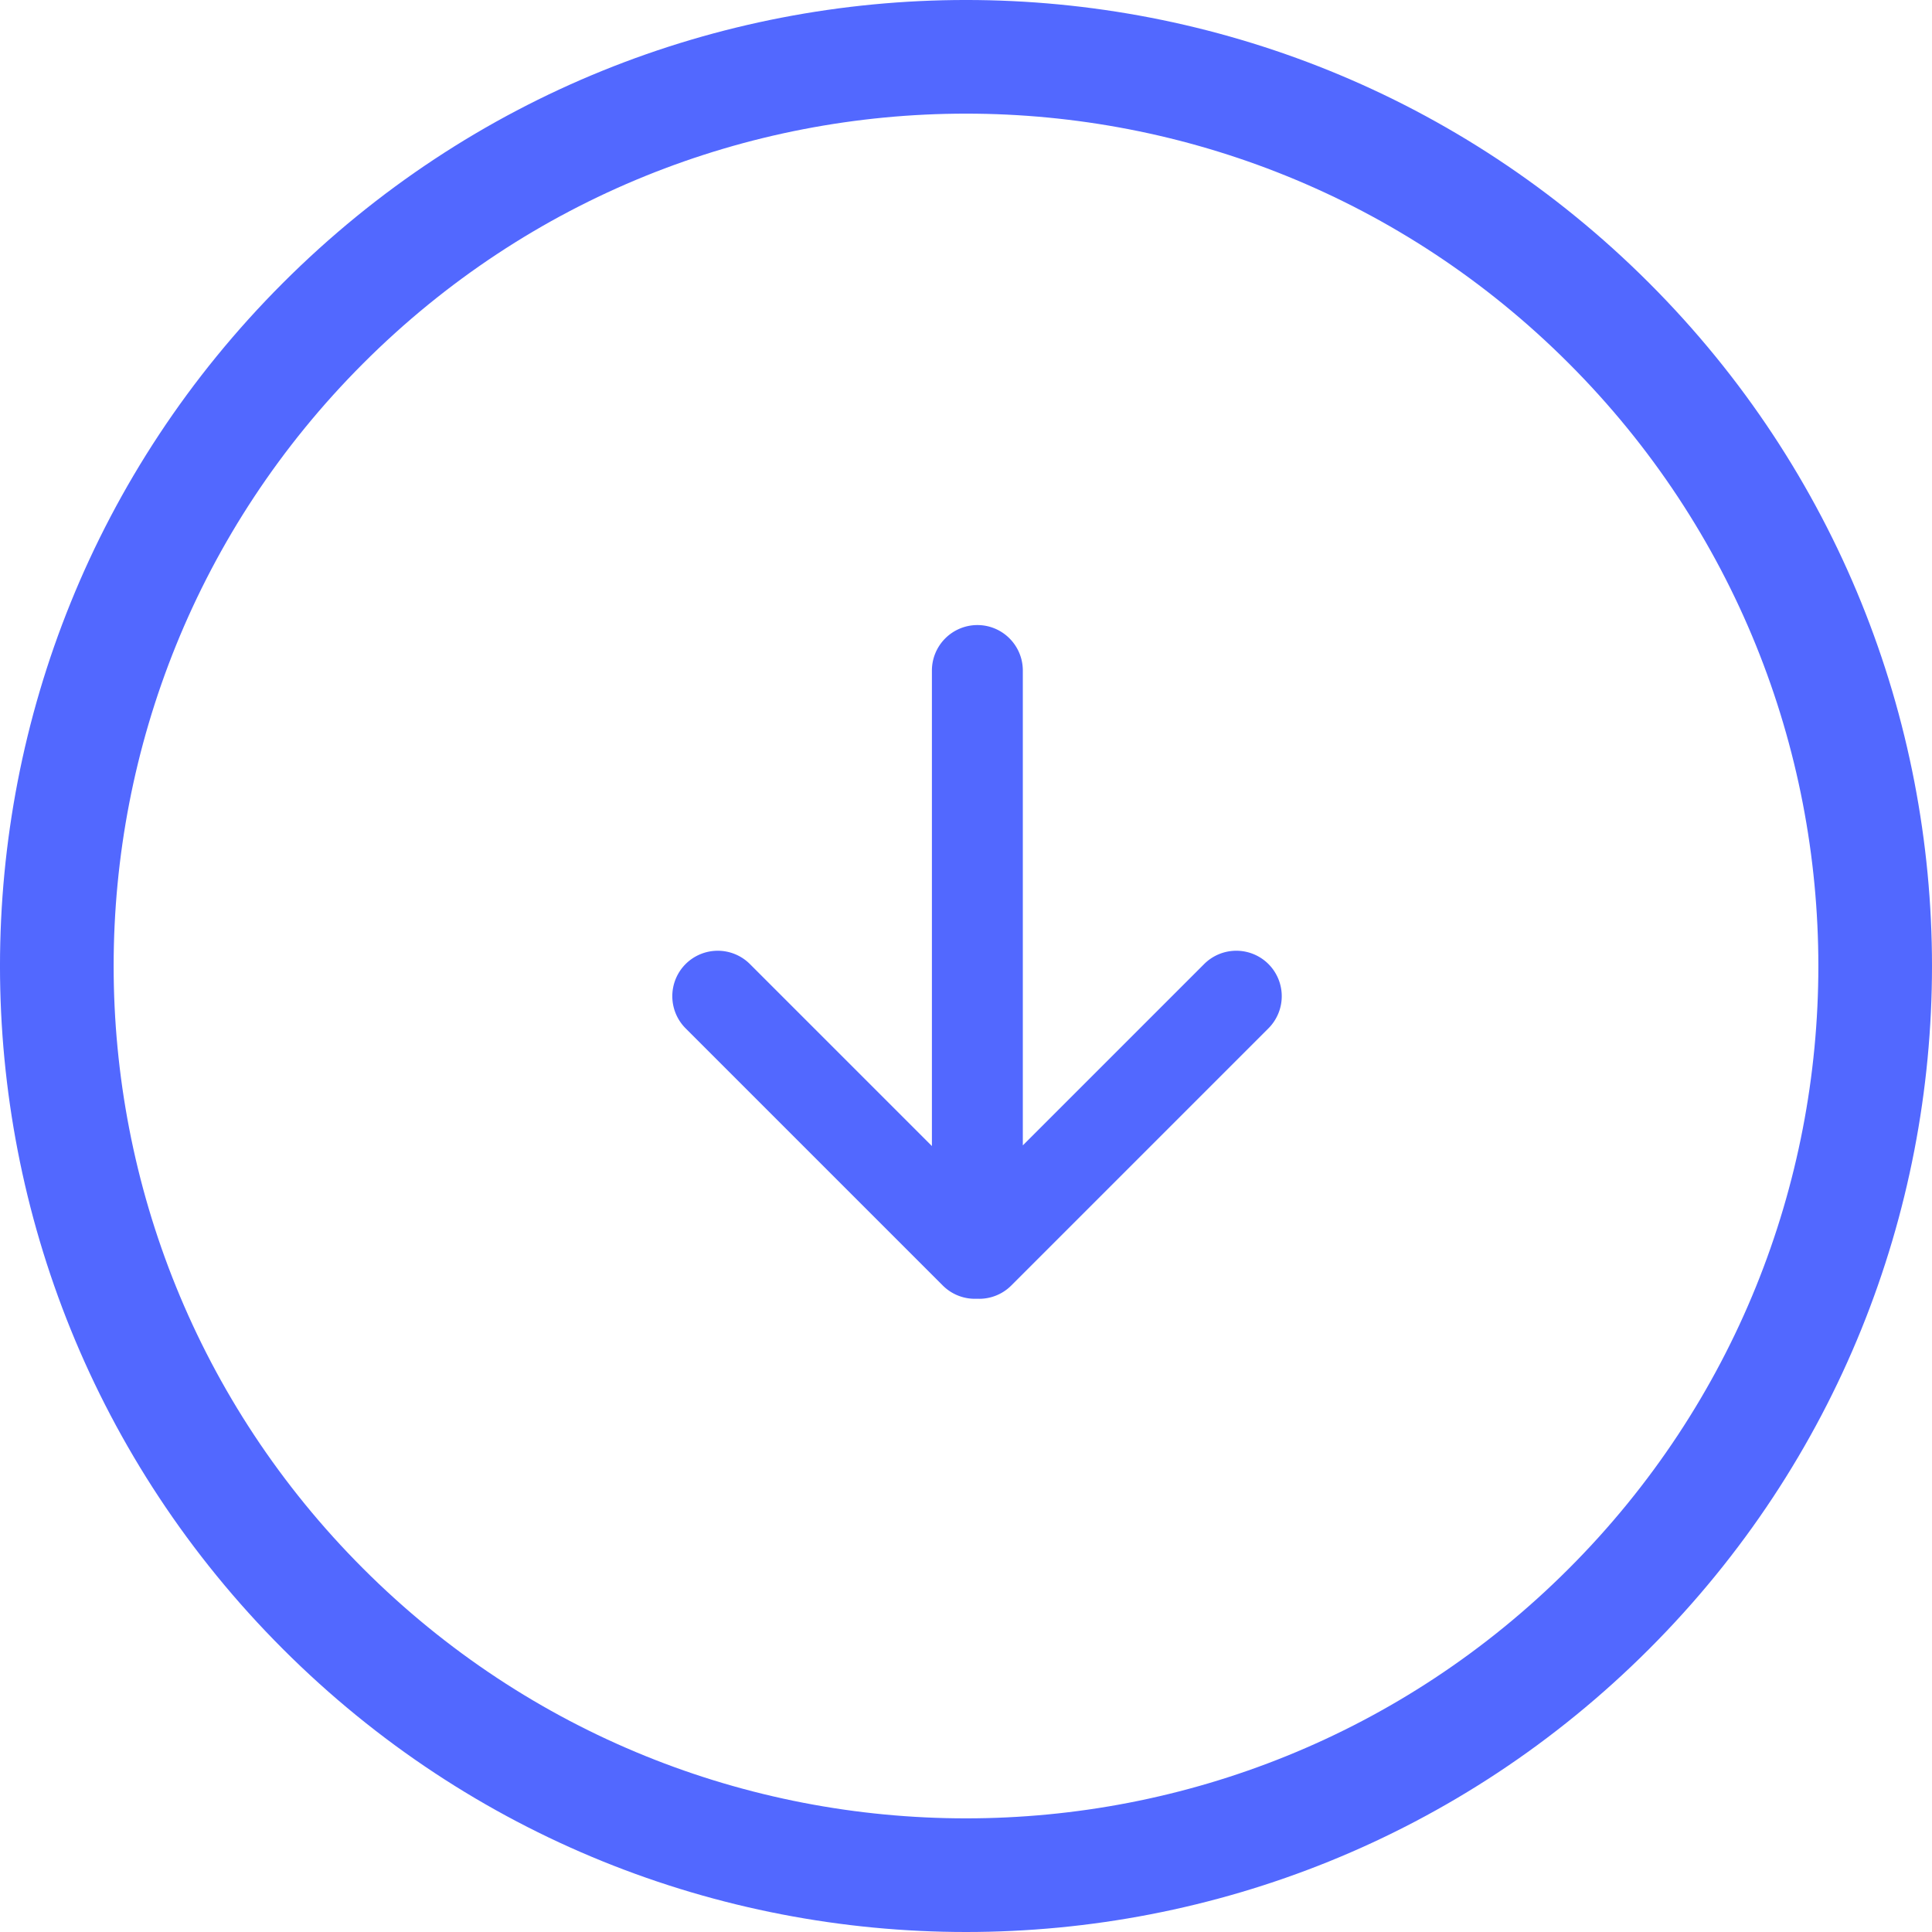 <svg viewBox="0 0 170 170"><g fill="#5268ff" fill-rule="evenodd"><path d="M145.104 24.896c33.195 33.194 33.195 87.014 0 120.208-33.194 33.195-87.014 33.195-120.208 0C-8.3 111.91-8.3 58.09 24.896 24.896 58.09-8.3 111.91-8.3 145.104 24.896zm-7.071 7.071c-29.29-29.29-76.777-29.29-106.066 0-29.29 29.29-29.29 76.777 0 106.066 29.29 29.29 76.777 29.29 106.066 0 29.29-29.29 29.29-76.777 0-106.066z"></path><path d="M82 100.843V59.007A4.006 4.006 0 0 1 86 55c2.21 0 4 1.794 4 4.007v41.777l15.956-15.956a4.003 4.003 0 0 1 5.657 0 4.004 4.004 0 0 1 0 5.657l-22.628 22.628a3.99 3.99 0 0 1-3.017 1.166 3.992 3.992 0 0 1-3.012-1.166L60.328 90.485a4.003 4.003 0 0 1 0-5.657 4.004 4.004 0 0 1 5.657 0L82 100.843z"></path></g></svg>